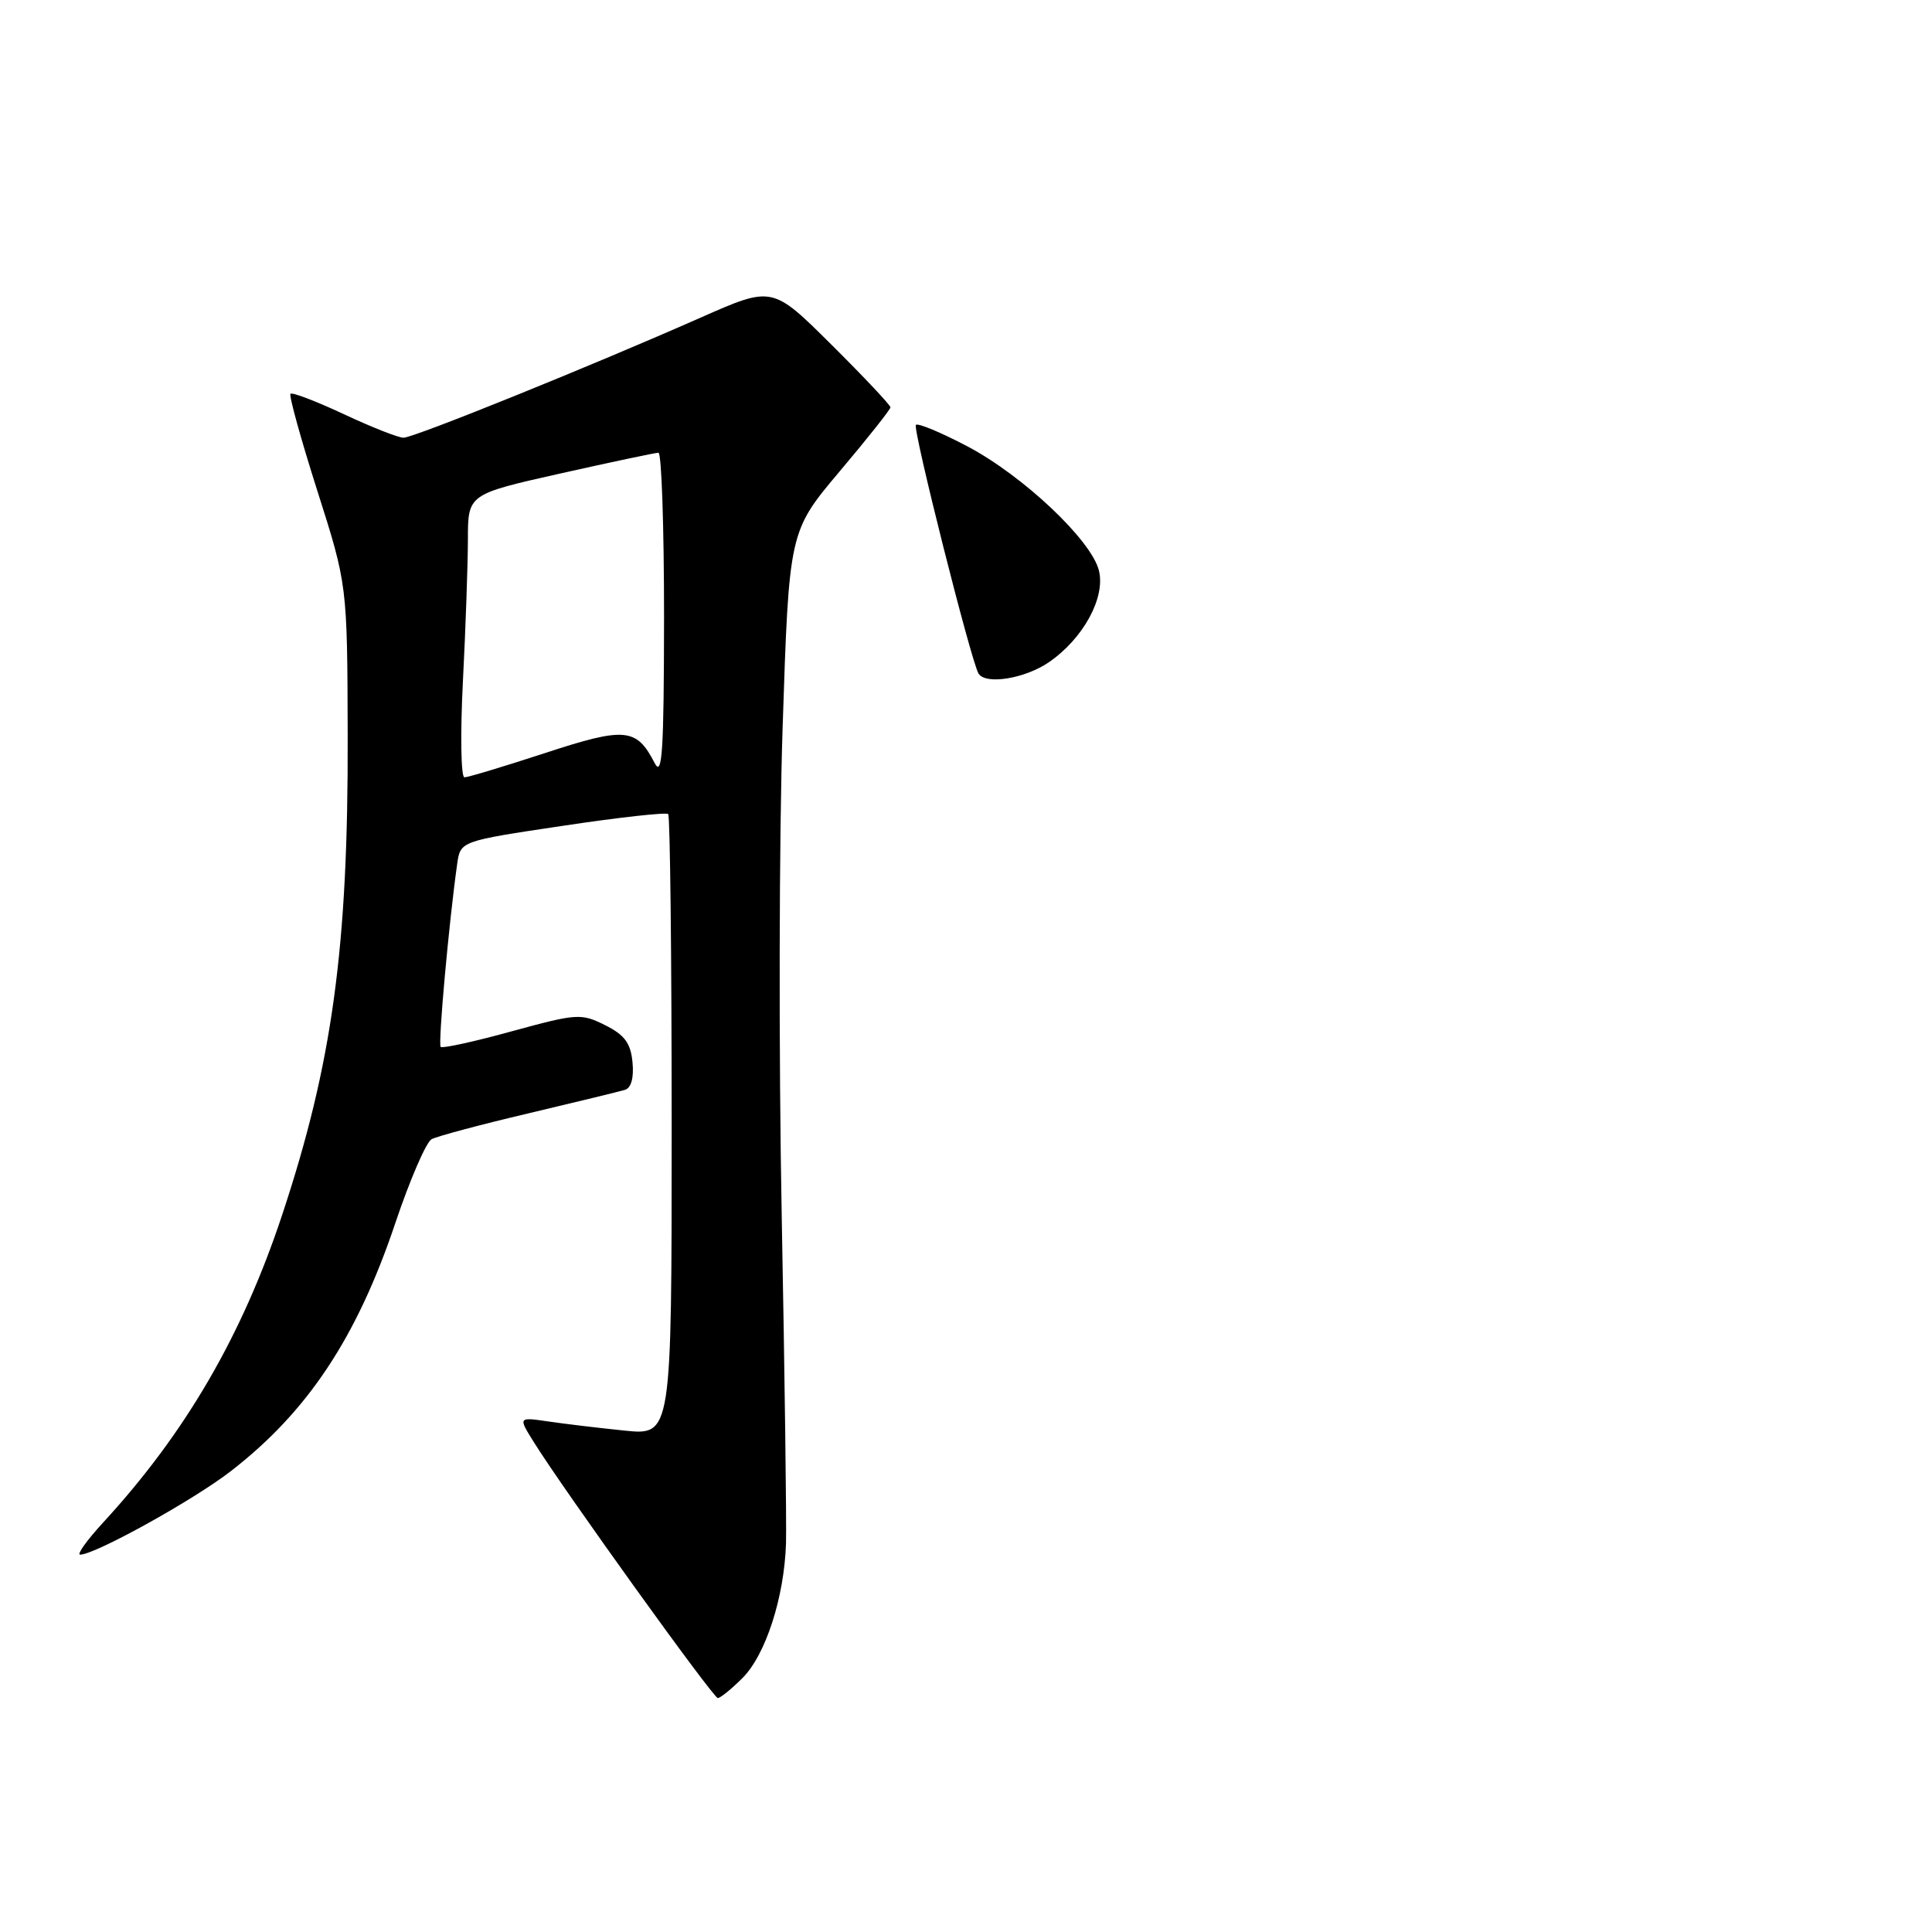 <?xml version="1.0" encoding="UTF-8" standalone="no"?>
<!DOCTYPE svg PUBLIC "-//W3C//DTD SVG 1.1//EN" "http://www.w3.org/Graphics/SVG/1.1/DTD/svg11.dtd" >
<svg xmlns="http://www.w3.org/2000/svg" xmlns:xlink="http://www.w3.org/1999/xlink" version="1.1" viewBox="0 0 256 256">
 <g >
 <path fill="currentColor"
d=" M 98.38 222.35 C 101.46 219.27 103.92 211.65 104.15 204.50 C 104.23 201.75 103.98 182.18 103.58 161.00 C 103.18 139.82 103.23 110.78 103.70 96.46 C 104.55 70.42 104.55 70.42 111.26 62.46 C 114.96 58.08 117.98 54.26 117.99 53.98 C 118.00 53.69 114.48 49.95 110.17 45.67 C 102.34 37.89 102.34 37.89 92.92 42.05 C 78.22 48.55 54.84 58.00 53.47 58.00 C 52.78 58.00 49.23 56.60 45.56 54.88 C 41.90 53.17 38.72 51.95 38.49 52.18 C 38.27 52.40 39.87 58.19 42.05 65.04 C 46.02 77.50 46.02 77.50 46.07 97.50 C 46.15 125.53 44.04 140.93 37.38 161.00 C 32.08 176.99 24.55 189.92 13.66 201.75 C 11.51 204.09 10.14 206.00 10.62 206.00 C 12.60 205.99 25.55 198.82 30.54 194.97 C 40.75 187.09 47.29 177.24 52.39 162.04 C 54.31 156.33 56.47 151.33 57.19 150.95 C 57.91 150.56 63.67 149.02 70.00 147.53 C 76.33 146.03 82.09 144.63 82.81 144.41 C 83.64 144.16 84.01 142.80 83.81 140.76 C 83.57 138.22 82.77 137.13 80.18 135.84 C 77.00 134.25 76.45 134.29 67.82 136.65 C 62.86 138.02 58.61 138.95 58.39 138.72 C 58.03 138.36 59.48 122.24 60.58 114.47 C 61.01 111.45 61.01 111.45 74.54 109.43 C 81.98 108.31 88.28 107.61 88.54 107.87 C 88.79 108.12 89.00 126.75 89.00 149.26 C 89.00 190.20 89.00 190.20 82.75 189.56 C 79.31 189.21 74.73 188.66 72.58 188.34 C 68.66 187.77 68.66 187.77 70.76 191.13 C 74.84 197.65 94.51 225.00 95.11 225.00 C 95.45 225.00 96.92 223.81 98.38 222.35 Z  M 138.98 87.75 C 143.54 84.62 146.51 79.17 145.61 75.59 C 144.60 71.56 135.57 63.04 128.18 59.14 C 124.70 57.31 121.64 56.03 121.36 56.30 C 120.90 56.77 128.67 87.62 129.66 89.25 C 130.59 90.77 135.80 89.93 138.98 87.75 Z  M 61.34 90.25 C 61.70 83.24 61.99 74.80 62.00 71.50 C 62.00 65.49 62.00 65.49 74.25 62.74 C 80.99 61.23 86.84 59.99 87.25 59.99 C 87.66 60.00 87.99 69.79 87.99 81.75 C 87.97 99.65 87.75 103.07 86.74 101.10 C 84.34 96.44 82.84 96.30 72.23 99.78 C 66.82 101.55 62.01 103.00 61.54 103.00 C 61.08 103.00 60.98 97.26 61.34 90.25 Z "/>
</g>
</svg>